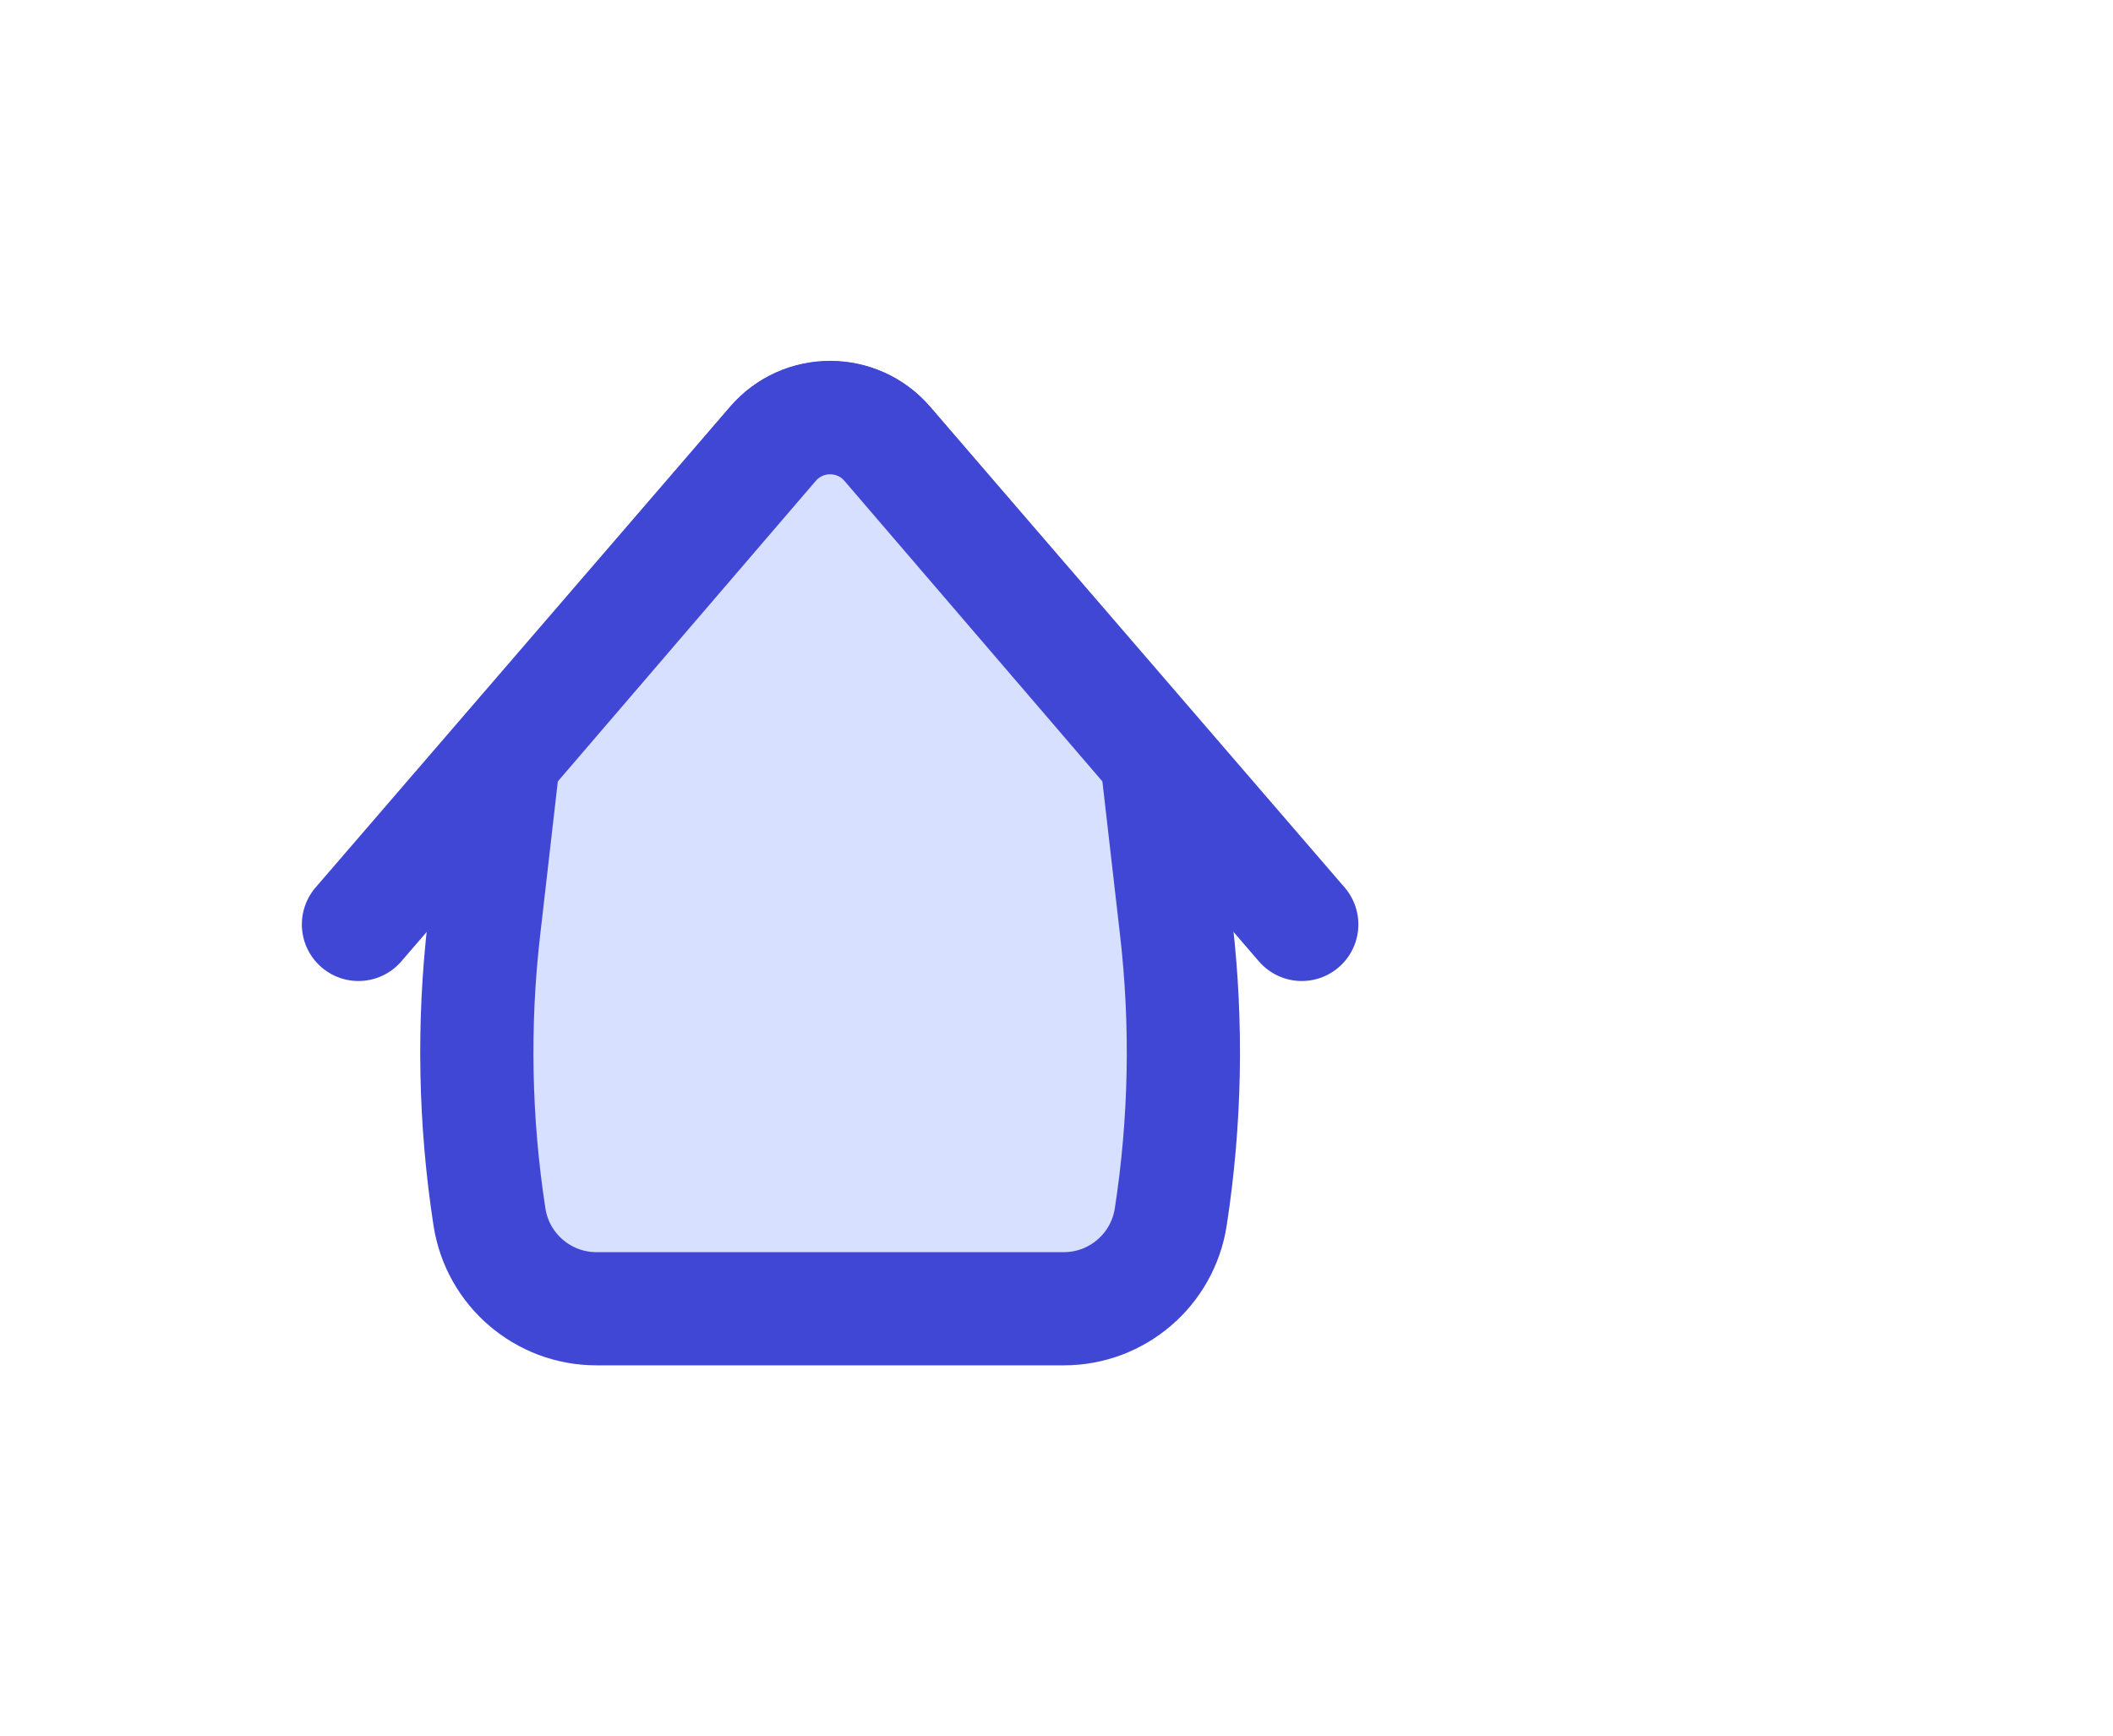 <svg width="28" height="23" viewBox="0 0 28 23" fill="none" xmlns="http://www.w3.org/2000/svg">
<g filter="url(#filter0_d_117_44)">
<path d="M4.75 8.25L10.243 1.879C10.642 1.416 11.358 1.416 11.757 1.879L17.25 8.25" stroke="#4147D5" stroke-width="1.5" stroke-linecap="round" stroke-linejoin="round"/>
<path d="M6.673 6.041L10.241 1.884C10.64 1.419 11.36 1.419 11.759 1.884L15.327 6.041L15.587 8.305C15.734 9.577 15.709 10.862 15.514 12.127V12.127C15.406 12.826 14.805 13.343 14.097 13.343H7.903C7.196 13.343 6.594 12.826 6.486 12.127V12.127C6.291 10.862 6.266 9.577 6.413 8.305L6.673 6.041Z" fill="#D7E0FF"/>
<path d="M6.673 6.041L10.241 1.884C10.64 1.419 11.36 1.419 11.759 1.884L15.327 6.041L15.587 8.305C15.734 9.577 15.709 10.862 15.514 12.127V12.127C15.406 12.826 14.805 13.343 14.097 13.343H7.903C7.196 13.343 6.594 12.826 6.486 12.127V12.127C6.291 10.862 6.266 9.577 6.413 8.305L6.673 6.041Z" stroke="#4147D5" stroke-width="1.5" stroke-linejoin="round"/>
</g>
<defs>
<filter id="filter0_d_117_44" x="0" y="0.781" width="32" height="22.218" filterUnits="userSpaceOnUse" color-interpolation-filters="sRGB">
<feFlood flood-opacity="0" result="BackgroundImageFix"/>
<feColorMatrix in="SourceAlpha" type="matrix" values="0 0 0 0 0 0 0 0 0 0 0 0 0 0 0 0 0 0 127 0" result="hardAlpha"/>
<feOffset dy="4"/>
<feGaussianBlur stdDeviation="2"/>
<feComposite in2="hardAlpha" operator="out"/>
<feColorMatrix type="matrix" values="0 0 0 0 0 0 0 0 0 0 0 0 0 0 0 0 0 0 0.25 0"/>
<feBlend mode="normal" in2="BackgroundImageFix" result="effect1_dropShadow_117_44"/>
<feBlend mode="normal" in="SourceGraphic" in2="effect1_dropShadow_117_44" result="shape"/>
</filter>
</defs>
</svg>
